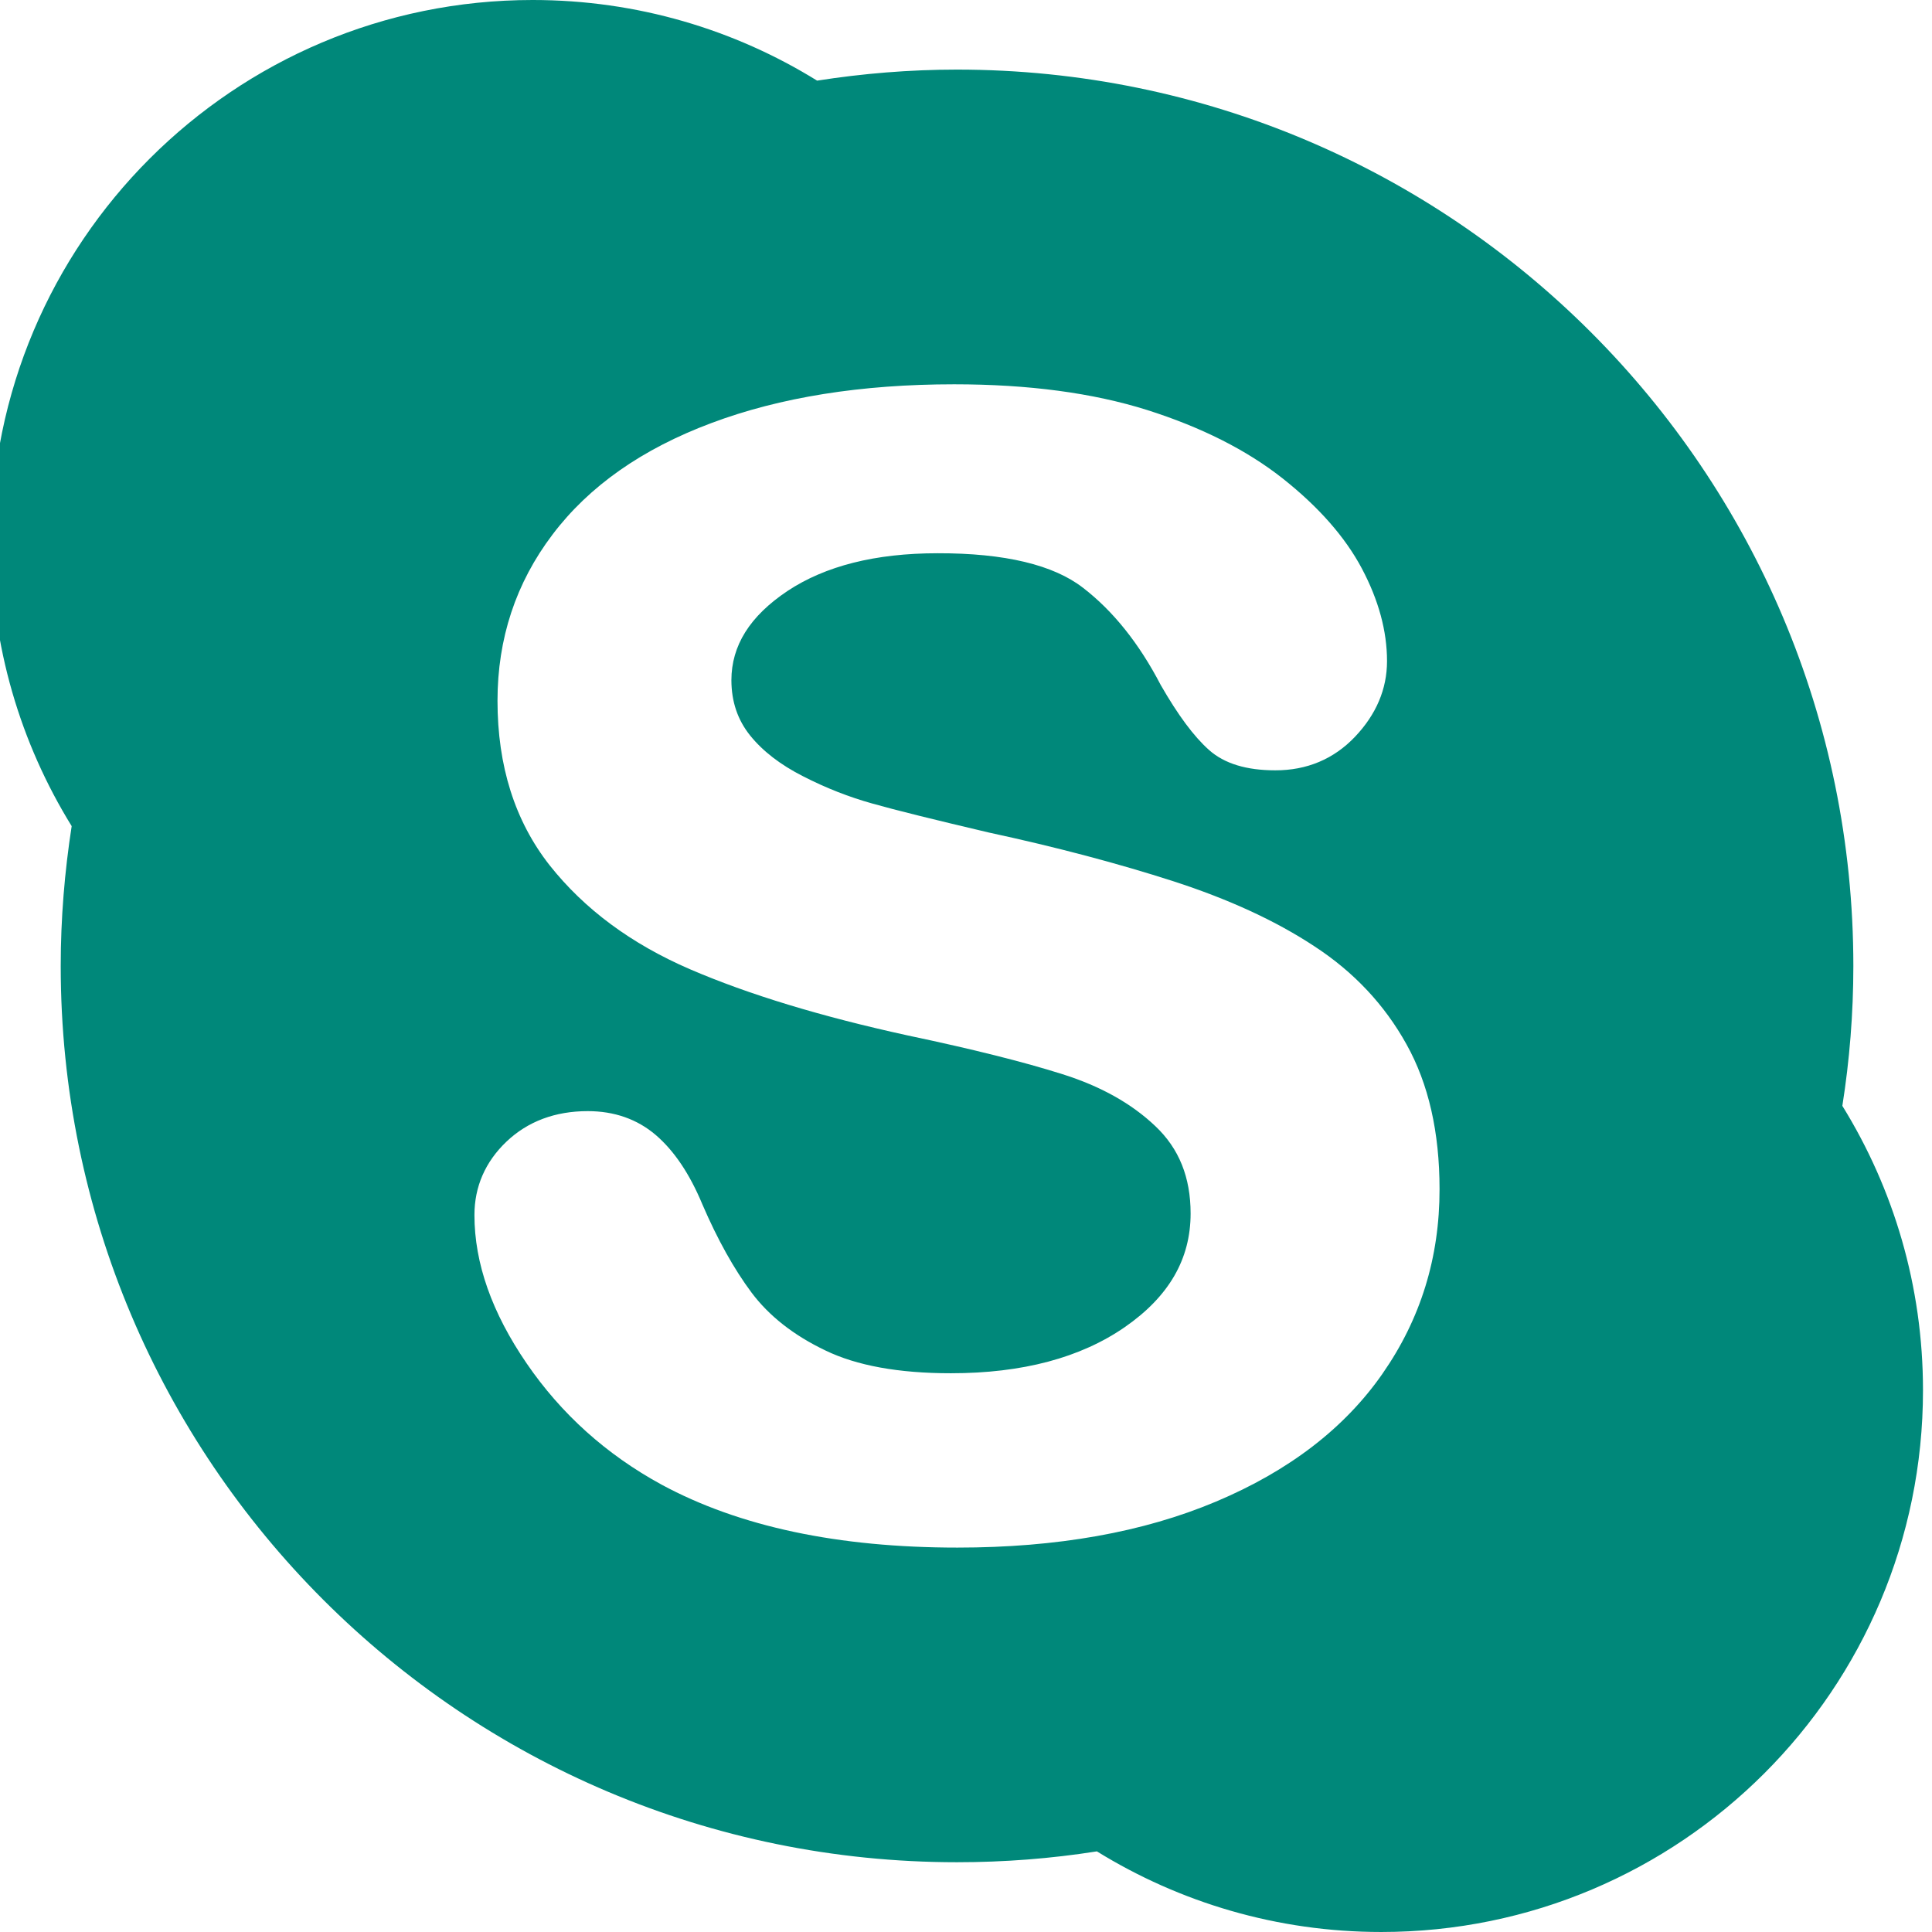 <svg width="430.123" height="430.123" xmlns="http://www.w3.org/2000/svg">

 <g>
  <title>background</title>
  <rect fill="none" id="canvas_background" height="402" width="582" y="-1" x="-1"/>
 </g>
 <g>
  <title>Layer 1</title>
  <g id="svg_1">
   <path stroke-width="0" stroke="#f85e28" fill="#00887a" d="m410.164,246.198c1.605,-10.155 2.45,-20.544 2.45,-31.148c0,-110.215 -89.342,-199.555 -199.56,-199.555c-10.576,0 -20.995,0.871 -31.141,2.458c-18.379,-11.372 -40.071,-17.953 -63.318,-17.953c-66.599,0 -120.59,53.984 -120.59,120.59c0,23.242 6.585,44.916 17.952,63.332c-1.573,10.172 -2.439,20.528 -2.439,31.132c0,110.223 89.34,199.536 199.532,199.536c10.585,0 21.007,-0.816 31.152,-2.417c18.398,11.35 40.072,17.949 63.314,17.949c66.617,0 120.602,-53.998 120.602,-120.602c0.005,-23.251 -6.576,-44.92 -17.954,-63.322zm-102.363,59.612c-8.442,12.153 -20.843,21.65 -37.047,28.479c-16.237,6.847 -35.428,10.254 -57.59,10.254c-26.562,0 -48.554,-4.648 -65.913,-14.034c-12.305,-6.721 -22.313,-15.737 -30.007,-26.98c-7.71,-11.252 -11.619,-22.271 -11.619,-33.015c0,-6.338 2.417,-11.85 7.122,-16.344c4.754,-4.527 10.877,-6.796 18.104,-6.796c5.92,0 11.005,1.783 15.145,5.316c4.109,3.532 7.556,8.667 10.375,15.443c3.379,7.85 7.049,14.412 10.954,19.648c3.881,5.171 9.343,9.488 16.417,12.867c6.996,3.388 16.307,5.082 27.958,5.082c15.945,0 28.831,-3.449 38.693,-10.253c9.912,-6.866 14.673,-15.22 14.673,-25.314c0,-8.051 -2.567,-14.445 -7.831,-19.43c-5.312,-5.05 -12.172,-8.896 -20.685,-11.579c-8.546,-2.711 -20.02,-5.586 -34.399,-8.615c-19.308,-4.214 -35.456,-9.119 -48.533,-14.752c-13.094,-5.654 -23.522,-13.383 -31.251,-23.146c-7.745,-9.859 -11.607,-22.113 -11.607,-36.627c0,-13.84 4.077,-26.217 12.239,-36.989c8.158,-10.802 19.961,-19.07 35.351,-24.829c15.336,-5.757 33.391,-8.637 54.075,-8.637c16.541,0 30.849,1.914 42.96,5.722c12.078,3.836 22.146,8.898 30.196,15.25c7.999,6.338 13.885,13.023 17.613,20.038c3.725,7.036 5.601,13.908 5.601,20.614c0,6.235 -2.417,11.89 -7.127,16.846c-4.709,4.963 -10.733,7.493 -17.768,7.47c-6.342,0 -11.317,-1.463 -14.767,-4.56c-3.36,-2.996 -6.889,-7.766 -10.706,-14.414c-4.825,-9.276 -10.604,-16.503 -17.324,-21.672c-6.543,-5.073 -17.338,-7.714 -32.359,-7.682c-13.898,0 -25.018,2.84 -33.411,8.394c-8.445,5.643 -12.482,12.19 -12.501,19.861c0.014,4.807 1.396,8.86 4.177,12.326c2.824,3.498 6.753,6.529 11.803,9.084c5.052,2.595 10.191,4.602 15.355,6.046c5.225,1.481 13.894,3.622 25.944,6.457c15.112,3.257 28.819,6.896 41.136,10.862c12.293,3.986 22.784,8.793 31.451,14.52c8.736,5.71 15.564,12.99 20.438,21.783c4.909,8.807 7.354,19.564 7.354,32.222c0.019,15.242 -4.227,28.95 -12.689,41.084z" id="Skype"/>
  </g>
  <g id="svg_2"/>
  <g id="svg_3"/>
  <g id="svg_4"/>
  <g id="svg_5"/>
  <g id="svg_6"/>
  <g id="svg_7"/>
  <g id="svg_8"/>
  <g id="svg_9"/>
  <g id="svg_10"/>
  <g id="svg_11"/>
  <g id="svg_12"/>
  <g id="svg_13"/>
  <g id="svg_14"/>
  <g id="svg_15"/>
  <g id="svg_16"/>
 </g>
</svg>